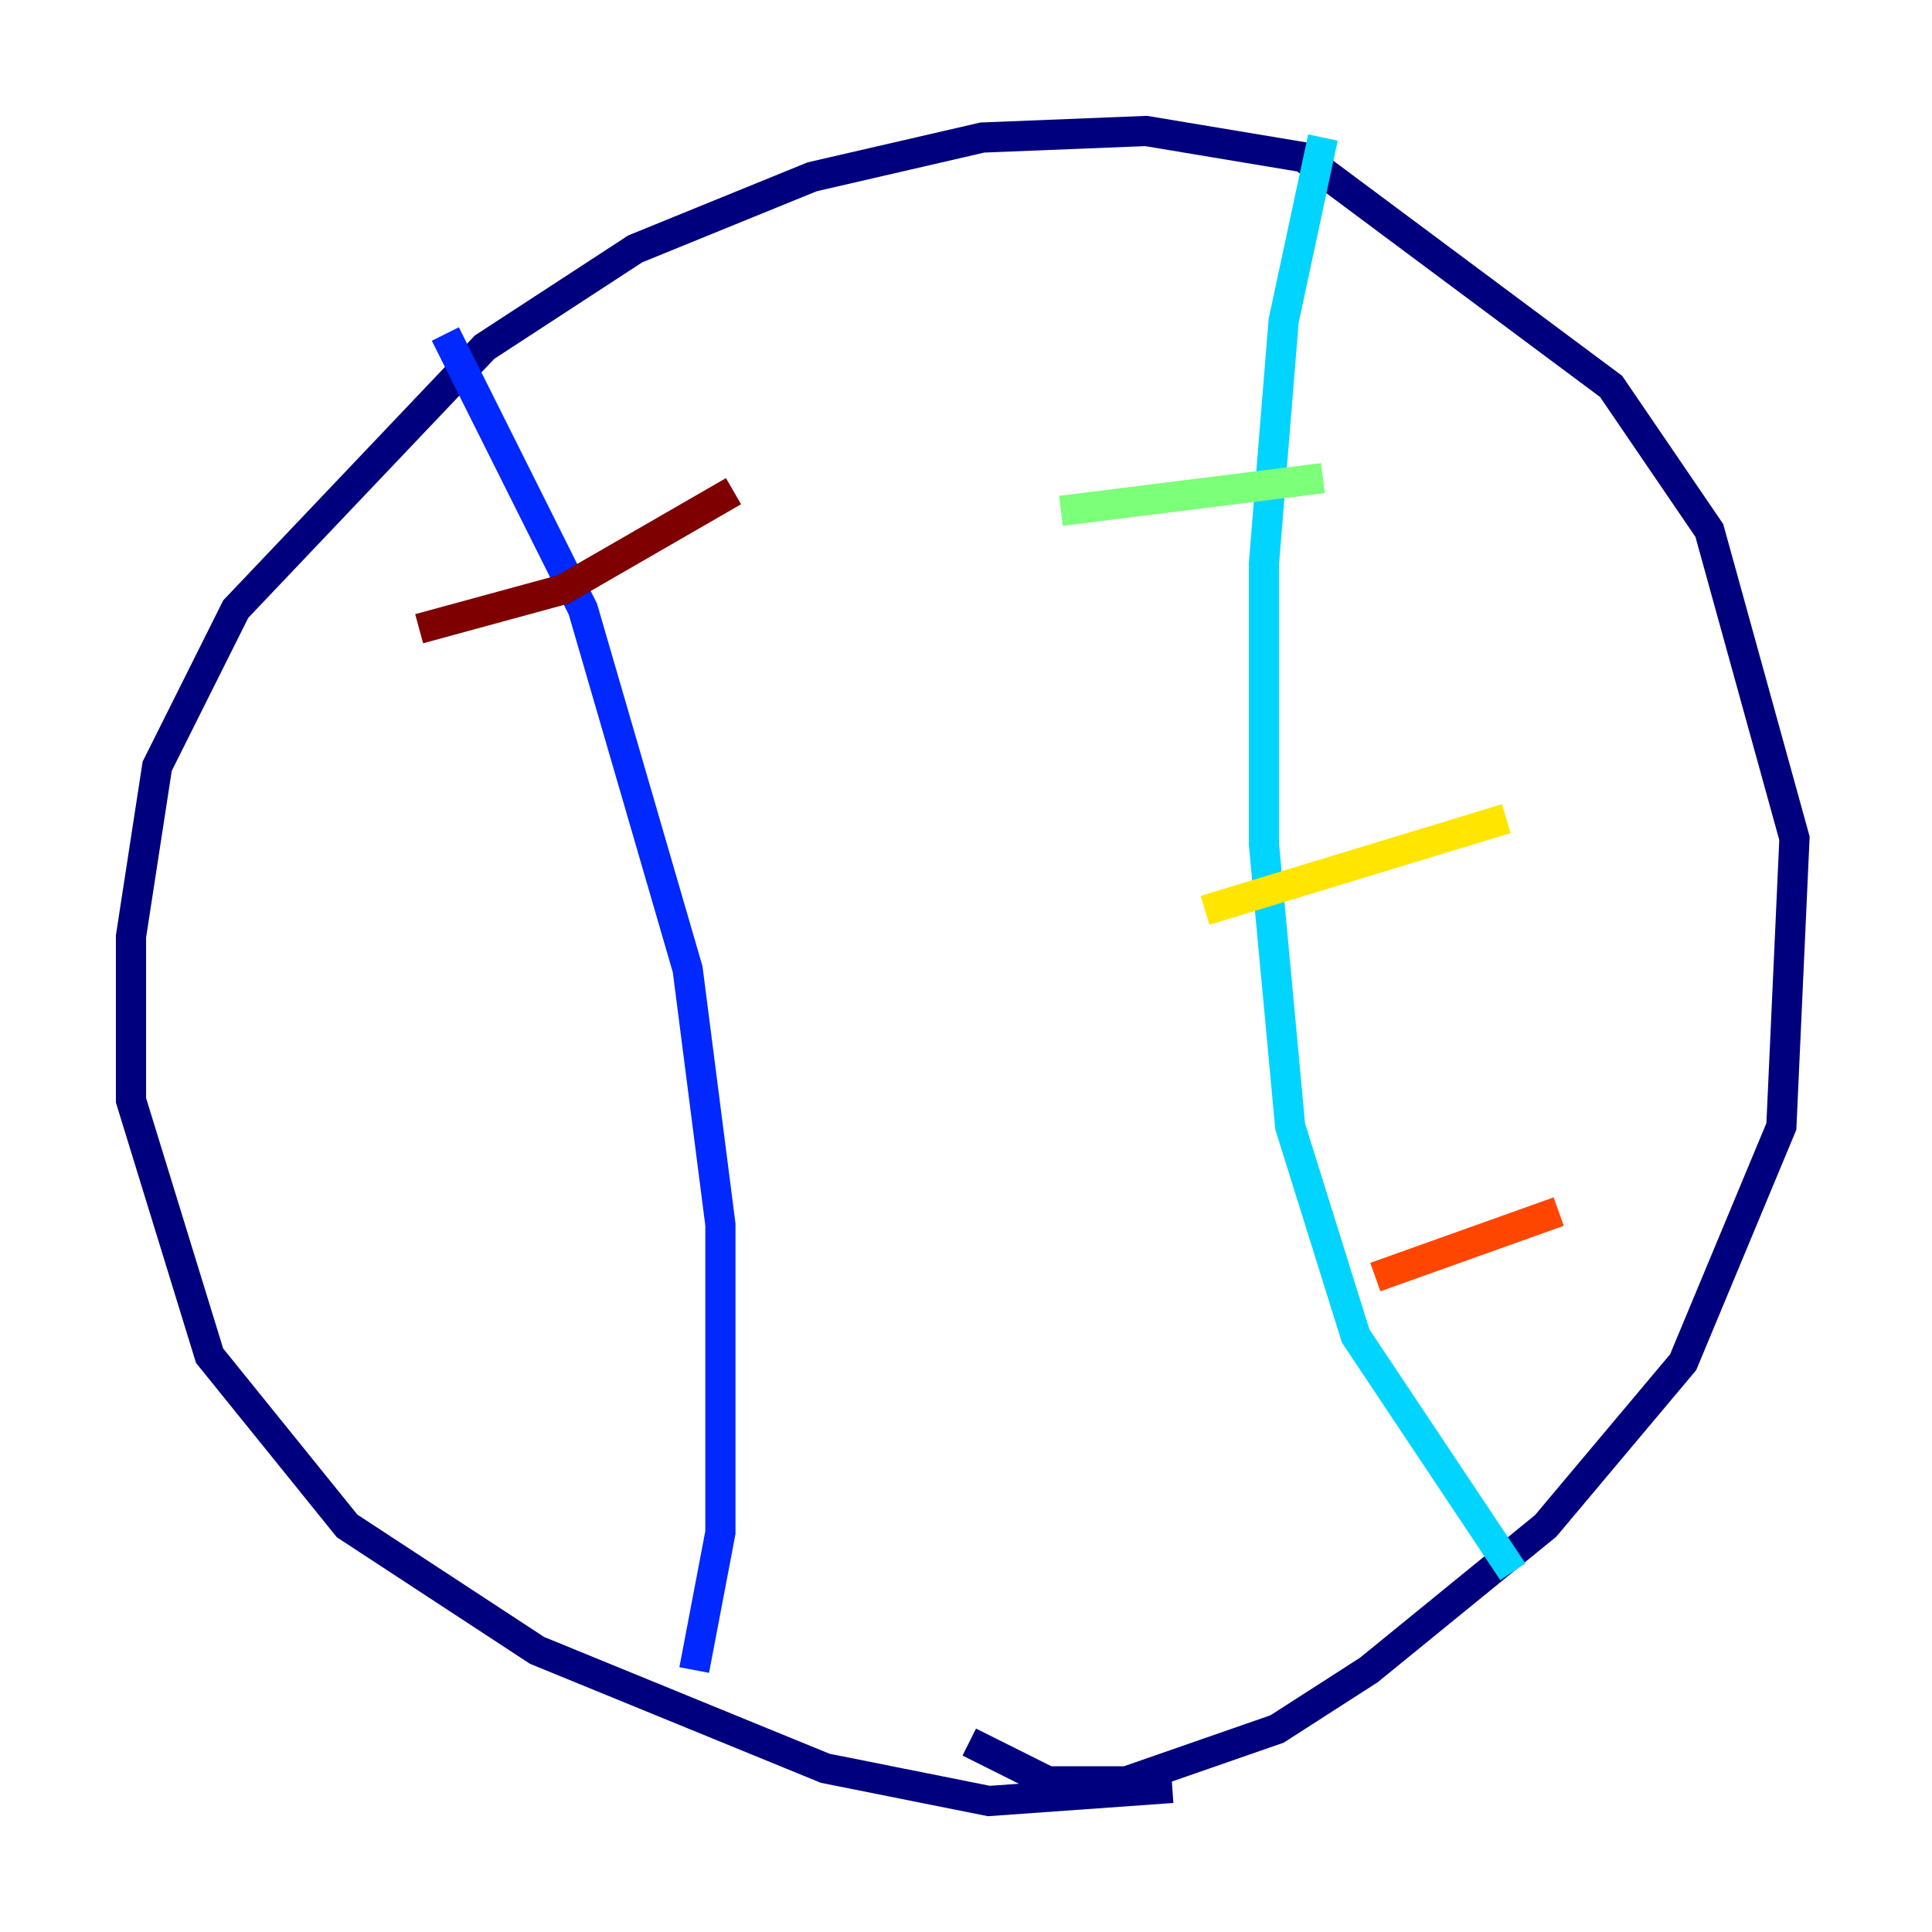 <?xml version="1.0" encoding="utf-8" ?>
<svg baseProfile="tiny" height="128" version="1.2" viewBox="0,0,128,128" width="128" xmlns="http://www.w3.org/2000/svg" xmlns:ev="http://www.w3.org/2001/xml-events" xmlns:xlink="http://www.w3.org/1999/xlink"><defs /><polyline fill="none" points="77.668,118.454 65.519,119.322 54.671,117.153 35.58,109.342 22.997,101.098 13.885,89.817 8.678,72.895 8.678,62.047 10.414,50.766 15.62,40.352 32.108,22.997 42.088,16.488 53.803,11.715 65.085,9.112 75.932,8.678 86.346,10.414 106.739,25.6 113.248,35.146 118.888,55.539 118.02,74.63 111.512,90.251 102.4,101.098 90.685,110.644 84.61,114.549 74.63,118.02 69.424,118.02 64.217,115.417" stroke="#00007f" stroke-width="2" /><polyline fill="none" points="29.505,22.129 38.617,40.352 45.559,64.217 47.729,81.139 47.729,101.532 45.993,110.644" stroke="#0028ff" stroke-width="2" /><polyline fill="none" points="87.647,9.112 85.044,21.261 83.742,37.315 83.742,55.973 85.478,74.63 89.817,88.515 100.231,104.136" stroke="#00d4ff" stroke-width="2" /><polyline fill="none" points="70.291,33.844 87.647,31.675" stroke="#7cff79" stroke-width="2" /><polyline fill="none" points="79.837,60.312 99.797,54.237" stroke="#ffe500" stroke-width="2" /><polyline fill="none" points="91.119,84.61 103.268,80.271" stroke="#ff4600" stroke-width="2" /><polyline fill="none" points="27.77,41.654 37.315,39.051 48.597,32.542" stroke="#7f0000" stroke-width="2" /></svg>